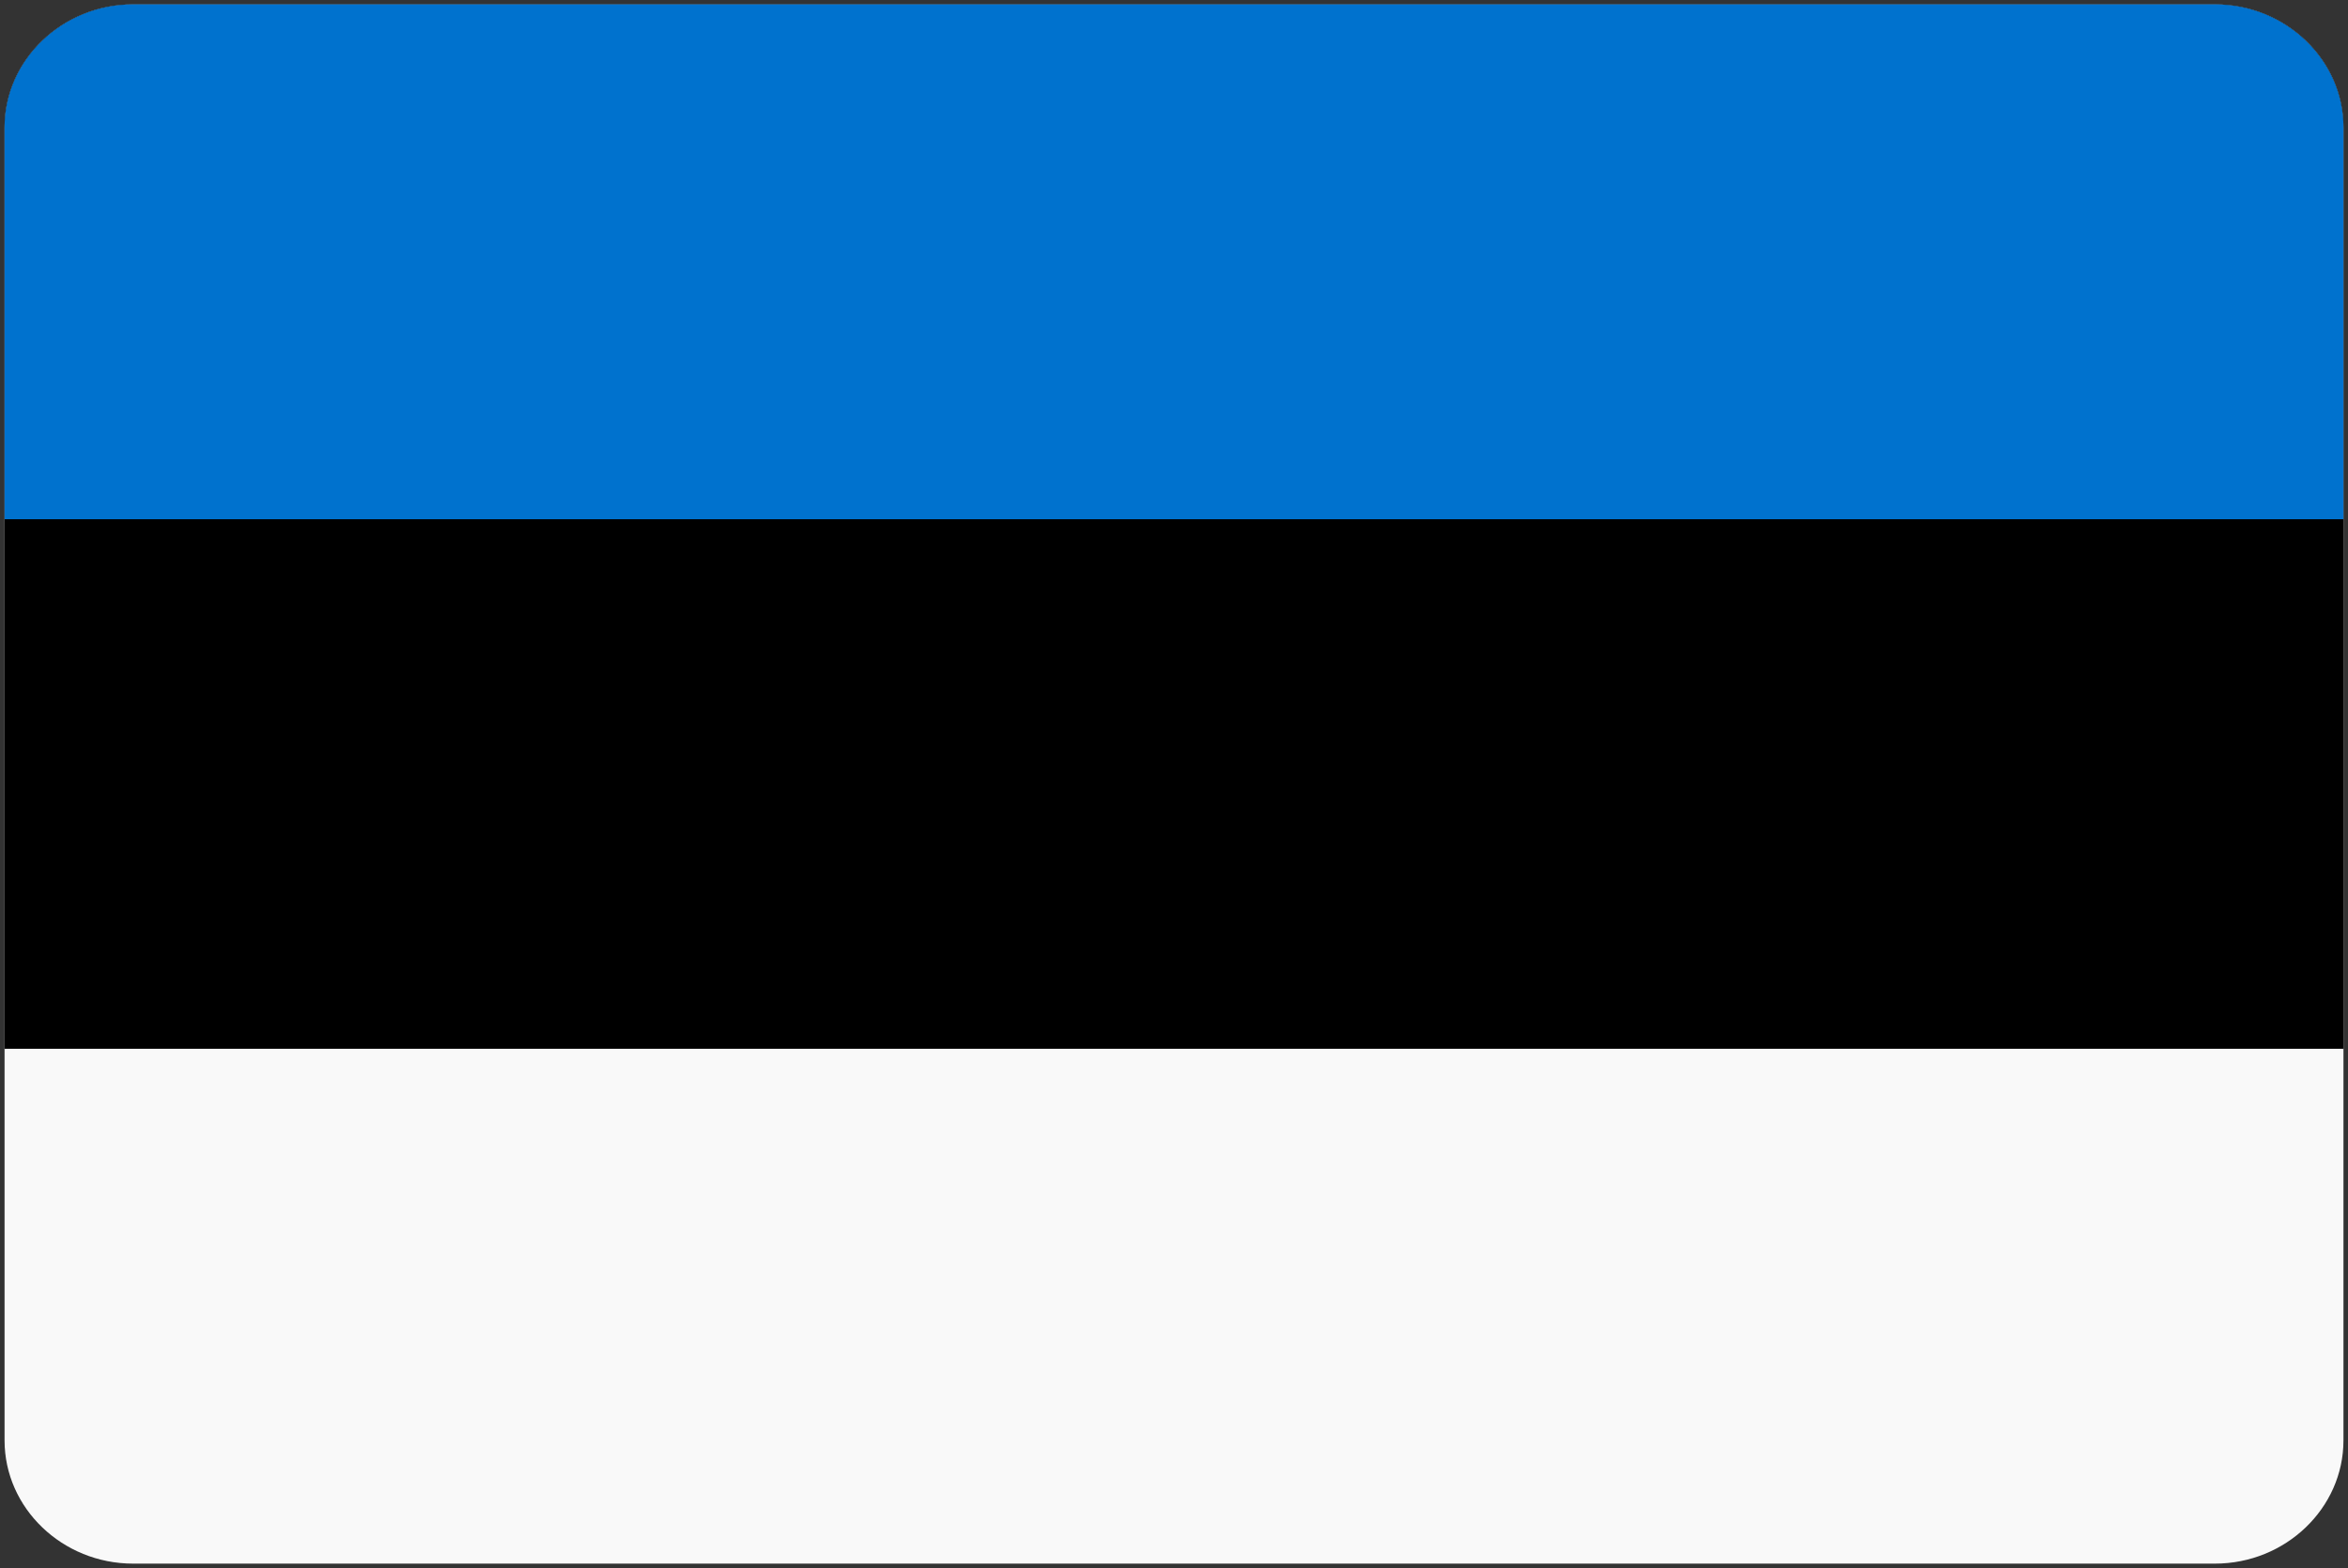 <svg width="250" height="167" viewBox="0 0 250 167" fill="none" xmlns="http://www.w3.org/2000/svg">
<rect x="0" y="0" width="250" height="167" fill="#333333" stroke="none"/>
<path fill-rule="evenodd" clip-rule="evenodd" d="M14.172 0.466H235.828C243.355 0.466 249.516 6.37 249.516 13.586V153.412C249.516 160.628 243.357 166.534 235.828 166.534H14.172C6.647 166.534 0.486 160.63 0.486 153.412V13.586C0.486 6.37 6.647 0.466 14.172 0.466Z" fill="#F9F9F9"/>
<path fill-rule="evenodd" clip-rule="evenodd" d="M14.172 0.466H235.828C243.355 0.466 249.516 6.37 249.516 13.586V111.698H0.486V13.586C0.486 6.37 6.647 0.466 14.172 0.466Z" fill="black"/>
<path fill-rule="evenodd" clip-rule="evenodd" d="M14.172 0.466H235.828C243.355 0.466 249.516 6.37 249.516 13.586V55.302H0.486V13.586C0.486 6.37 6.647 0.466 14.172 0.466Z" fill="#0072CE"/>
</svg>
